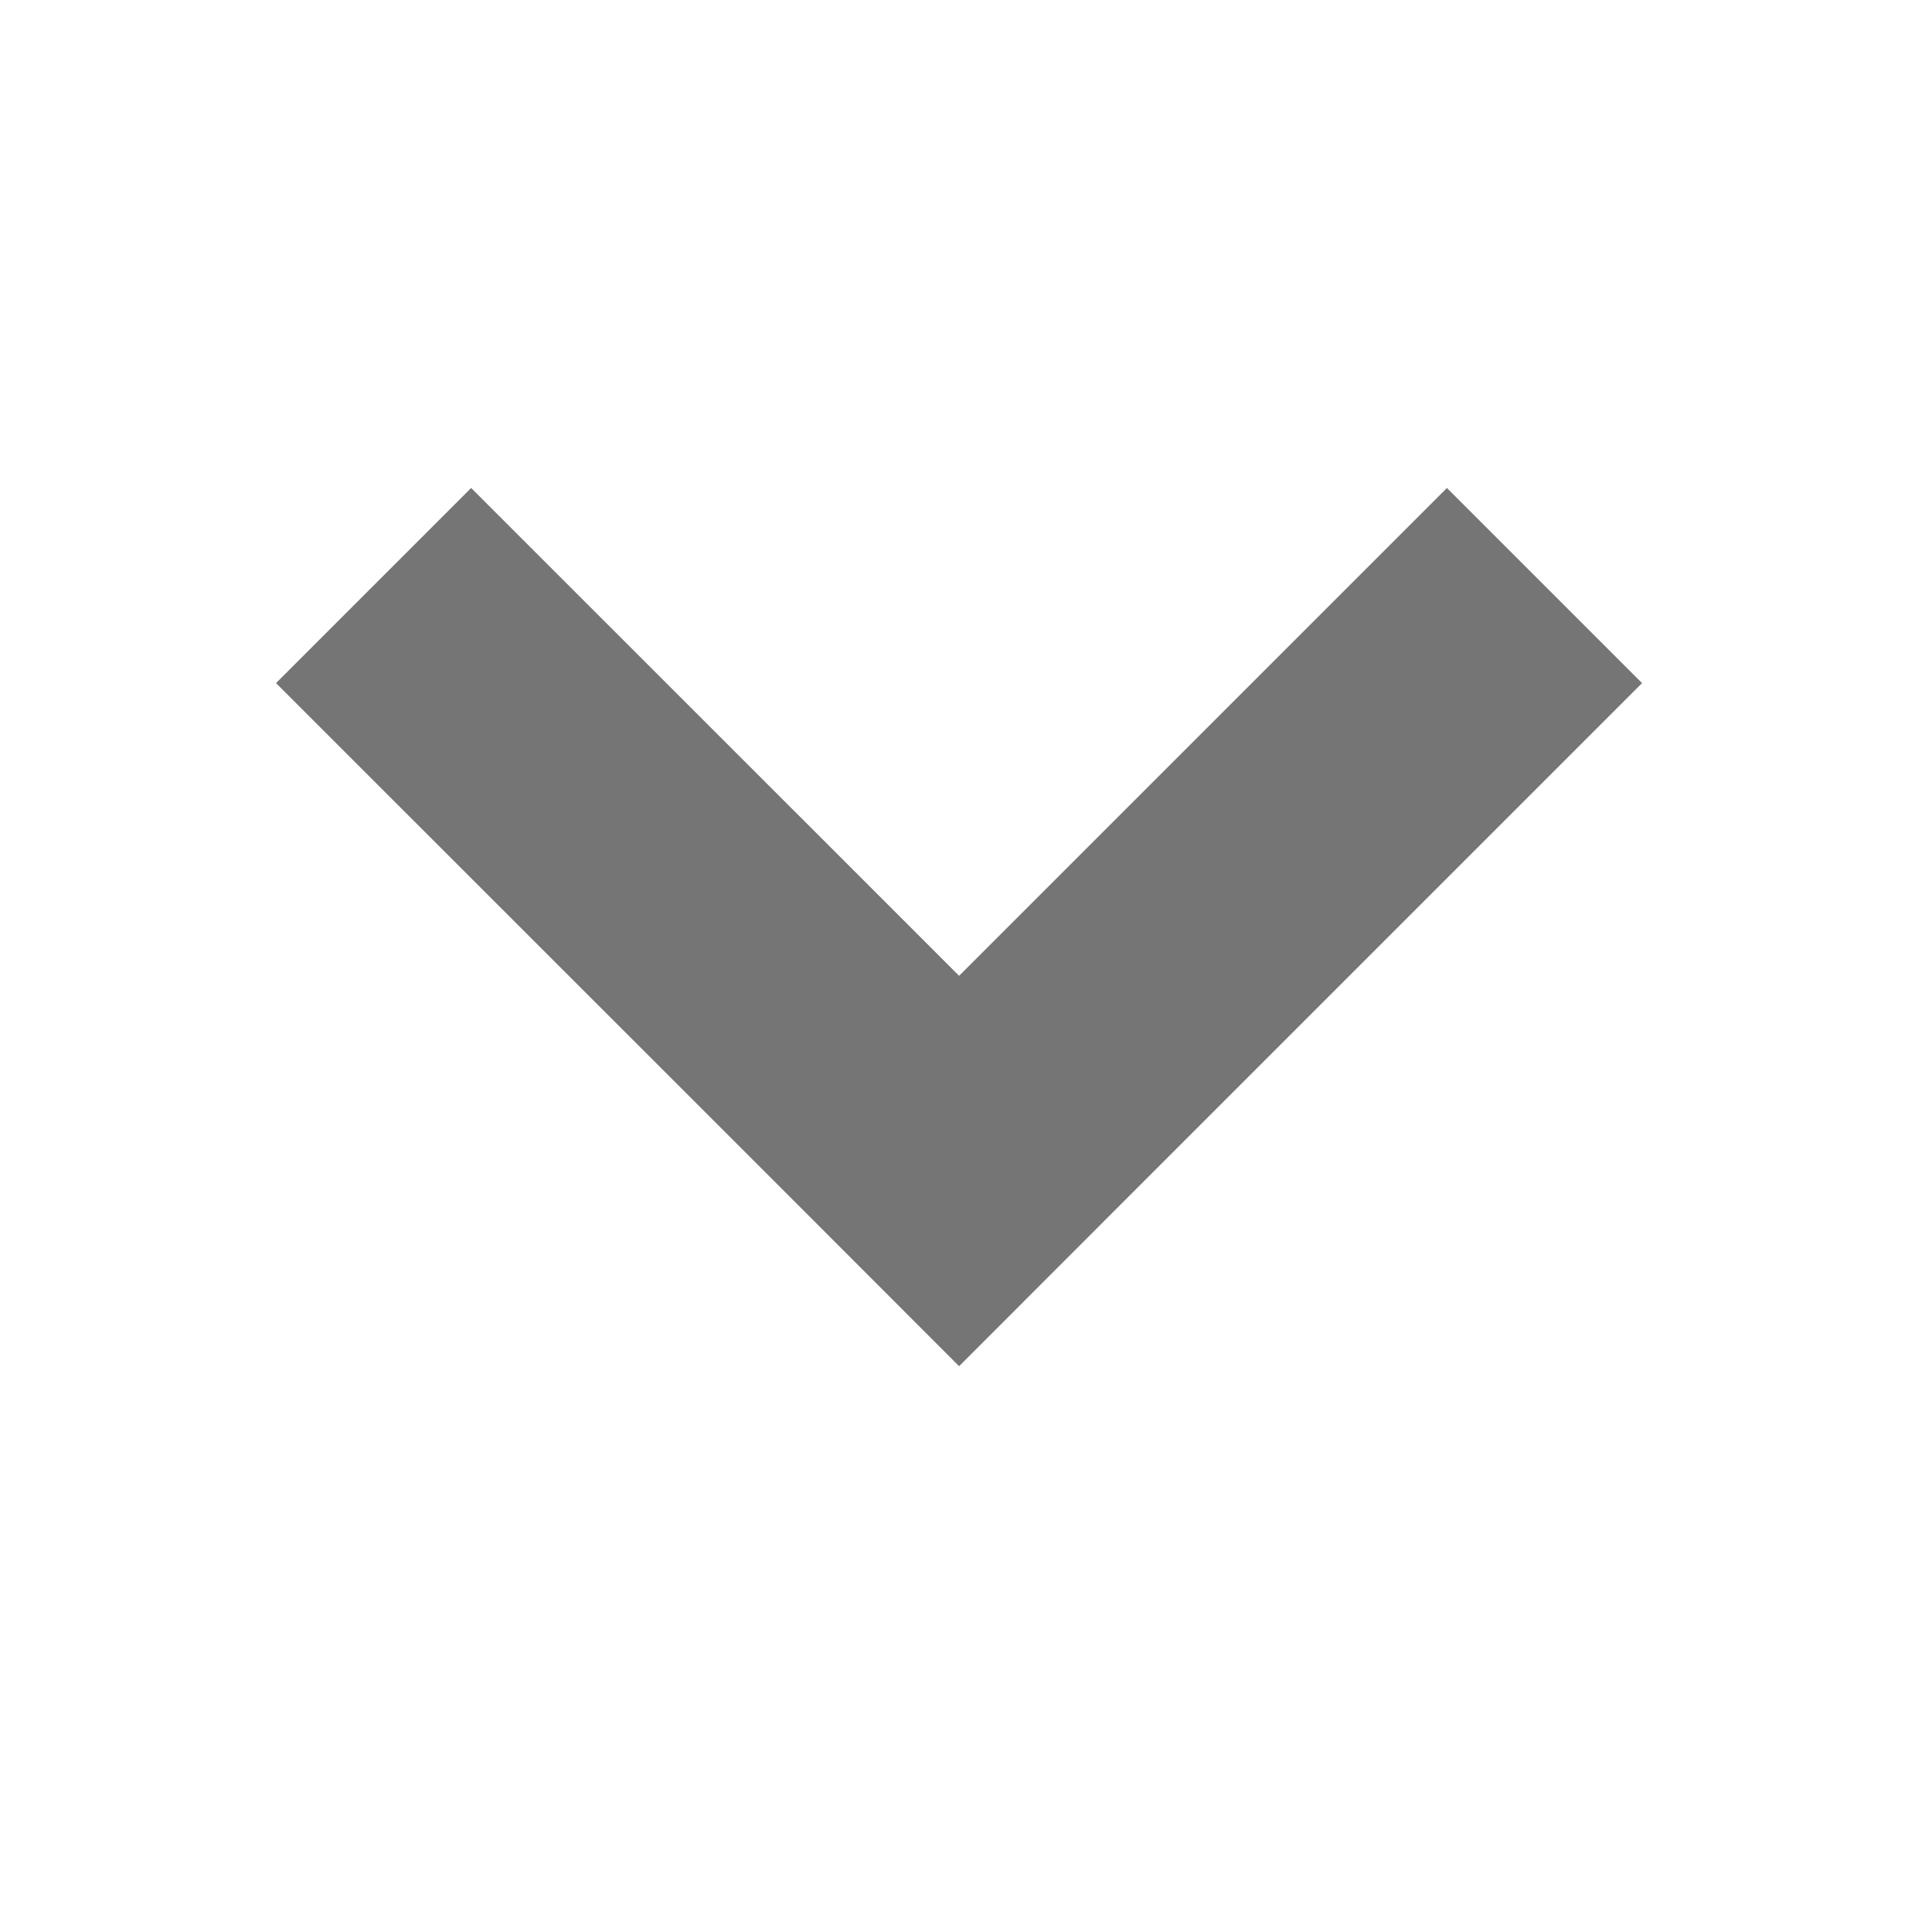<svg width="14" height="14" viewBox="0 0 14 14" fill="none" xmlns="http://www.w3.org/2000/svg">
<path fill-rule="evenodd" clip-rule="evenodd" d="M6.95 7.071L3.414 3.536L2 4.95L5.536 8.485L6.95 9.9L8.364 8.485L11.899 4.95L10.485 3.536L6.95 7.071Z" fill="#757575"/>
</svg>
